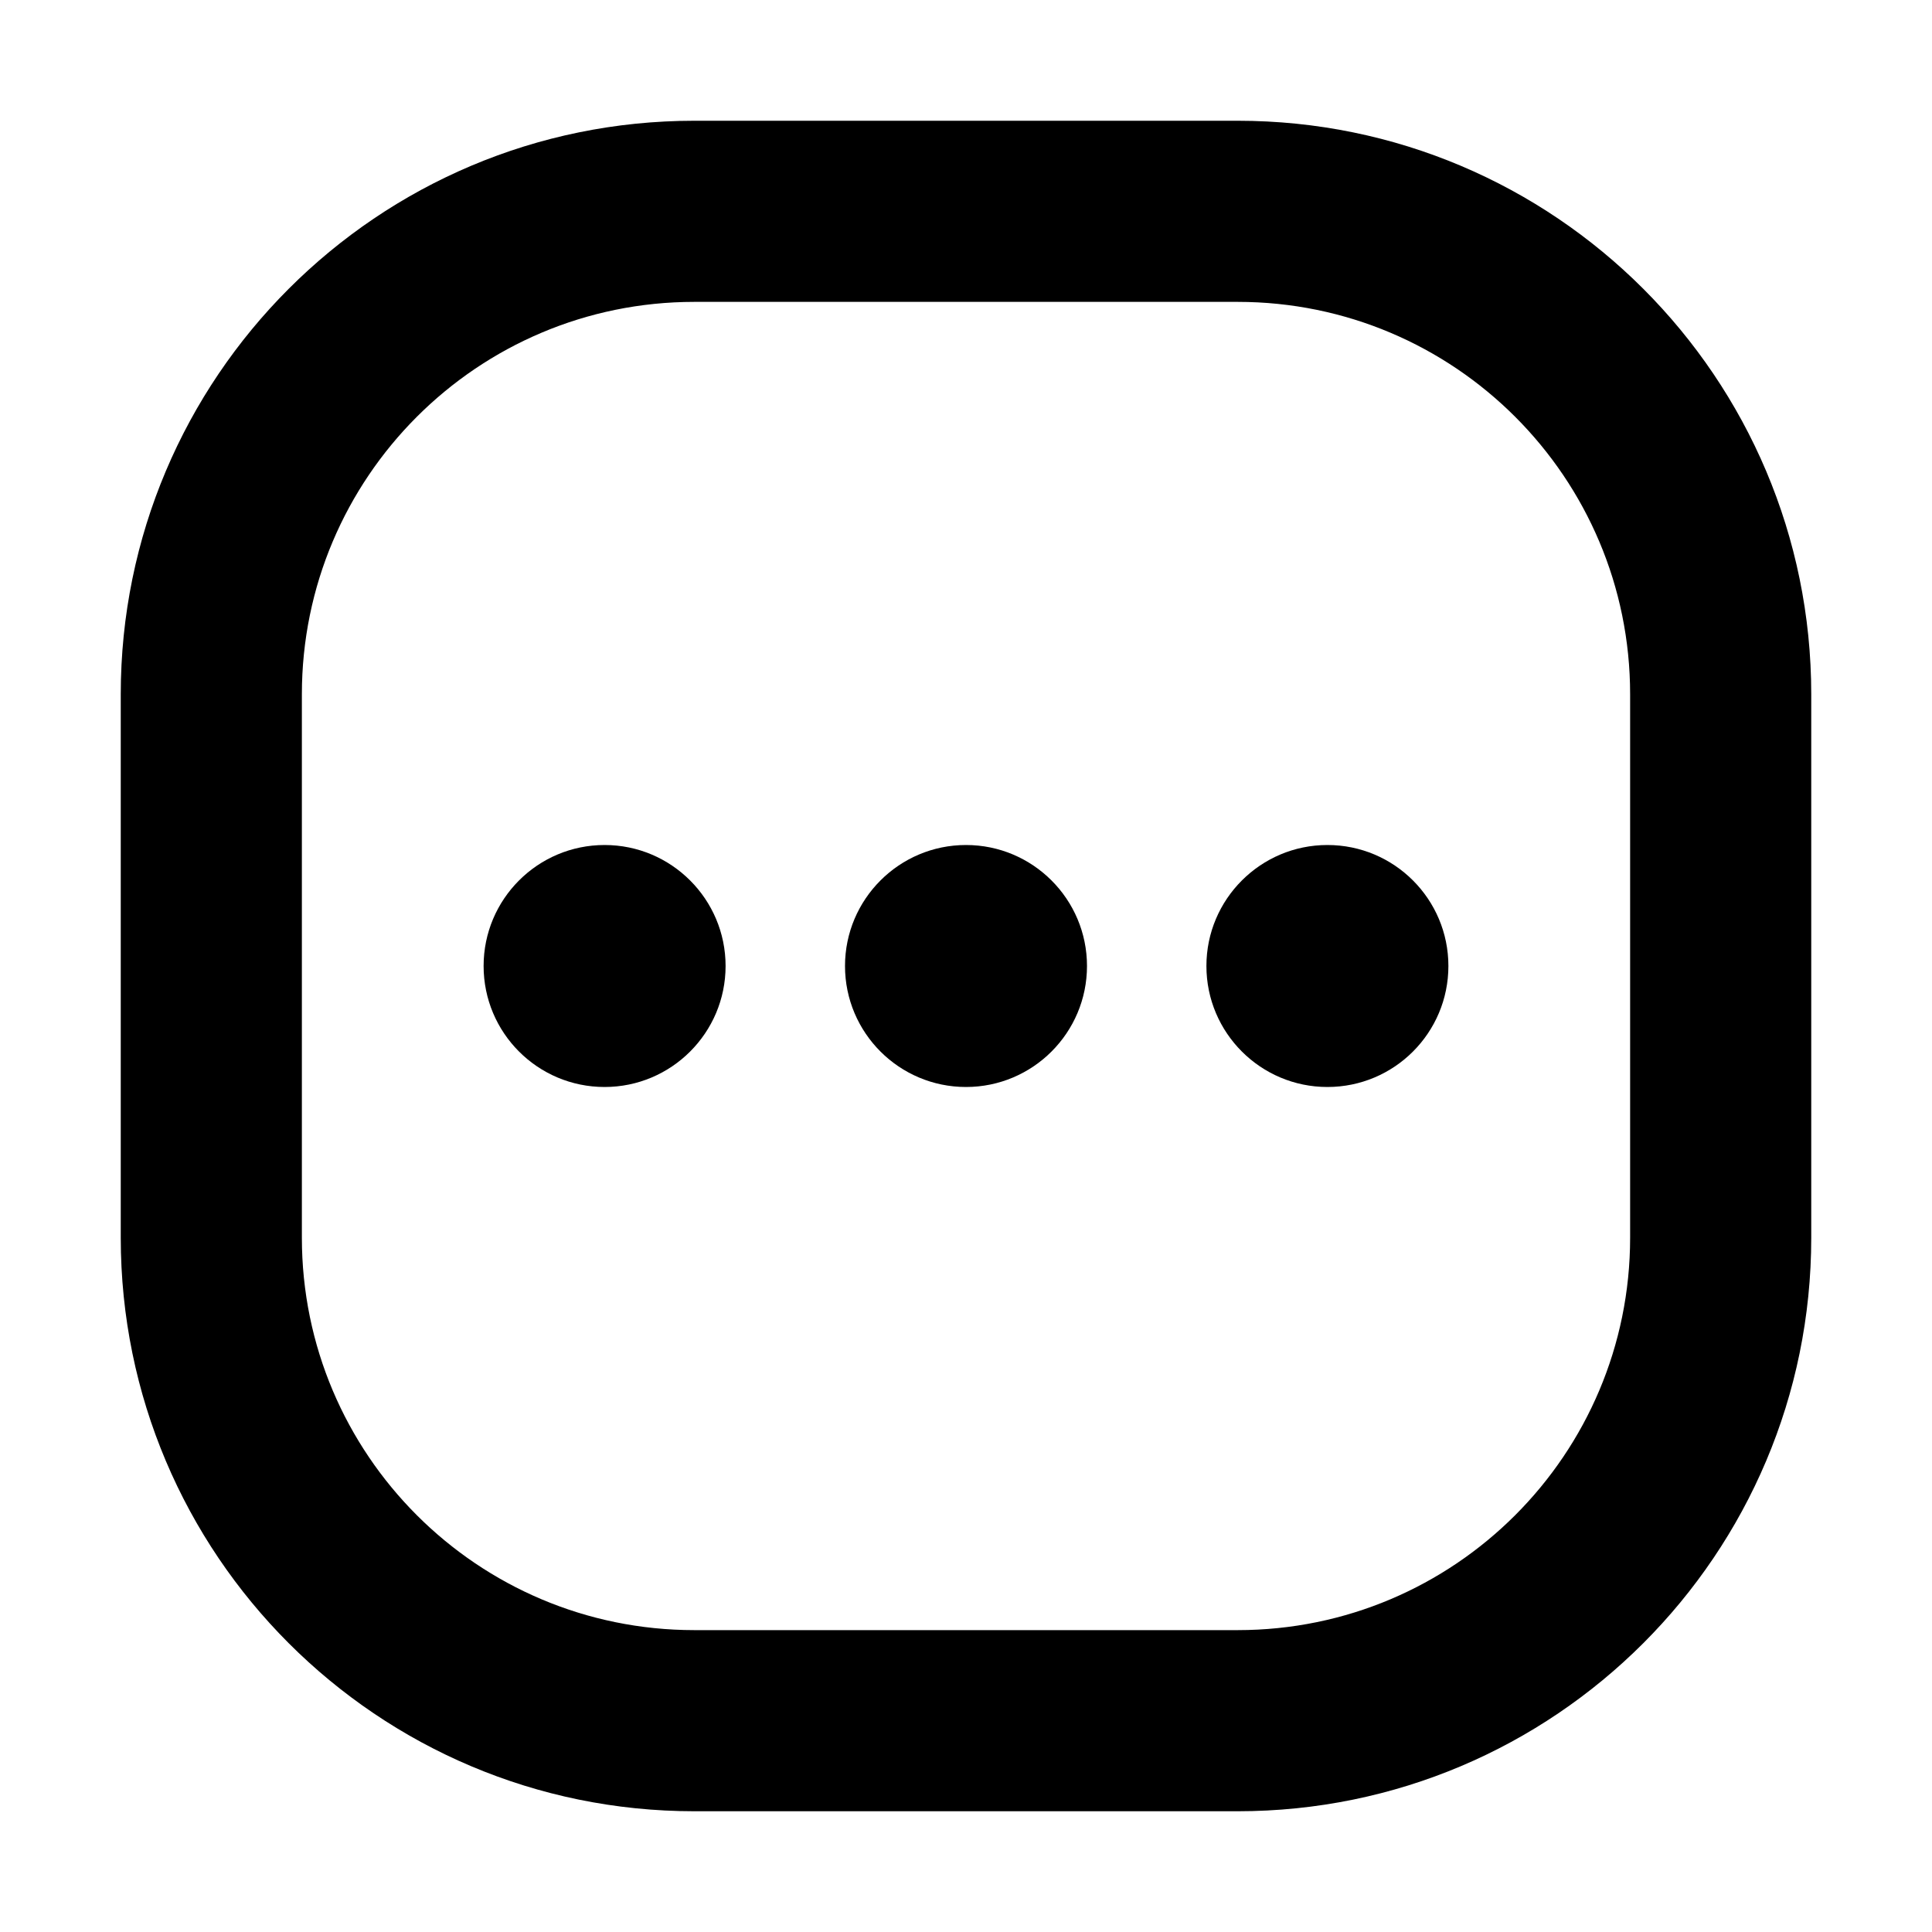 <svg width="32" height="32" viewBox="0 0 16 16" fill="none" xmlns="http://www.w3.org/2000/svg">
<rect x="0" y="0" width="16" height="16" fill="#fff"/>
<path fill-rule="evenodd" clip-rule="evenodd" d="M5.75 1C3.127 1 1 3.127 1 5.75V10.25C1 12.873 3.127 15 5.75 15H10.25C12.873 15 15 12.873 15 10.25V5.75C15 3.127 12.873 1 10.25 1H5.75ZM2.5 5.75C2.5 3.955 3.955 2.5 5.75 2.5H10.25C12.045 2.5 13.5 3.955 13.5 5.75V10.25C13.5 12.045 12.045 13.5 10.25 13.5H5.75C3.955 13.5 2.5 12.045 2.5 10.25V5.75ZM5.007 9.002C5.56 9.002 6.009 8.553 6.009 8C6.009 7.447 5.56 6.998 5.007 6.998C4.453 6.998 4.005 7.447 4.005 8C4.005 8.553 4.453 9.002 5.007 9.002ZM9.002 8C9.002 8.553 8.553 9.002 8 9.002C7.447 9.002 6.998 8.553 6.998 8C6.998 7.447 7.447 6.998 8 6.998C8.553 6.998 9.002 7.447 9.002 8ZM11.995 8C11.995 8.553 11.547 9.002 10.993 9.002C10.44 9.002 9.991 8.553 9.991 8C9.991 7.447 10.44 6.998 10.993 6.998C11.547 6.998 11.995 7.447 11.995 8Z" fill="#000"/>
</svg>
